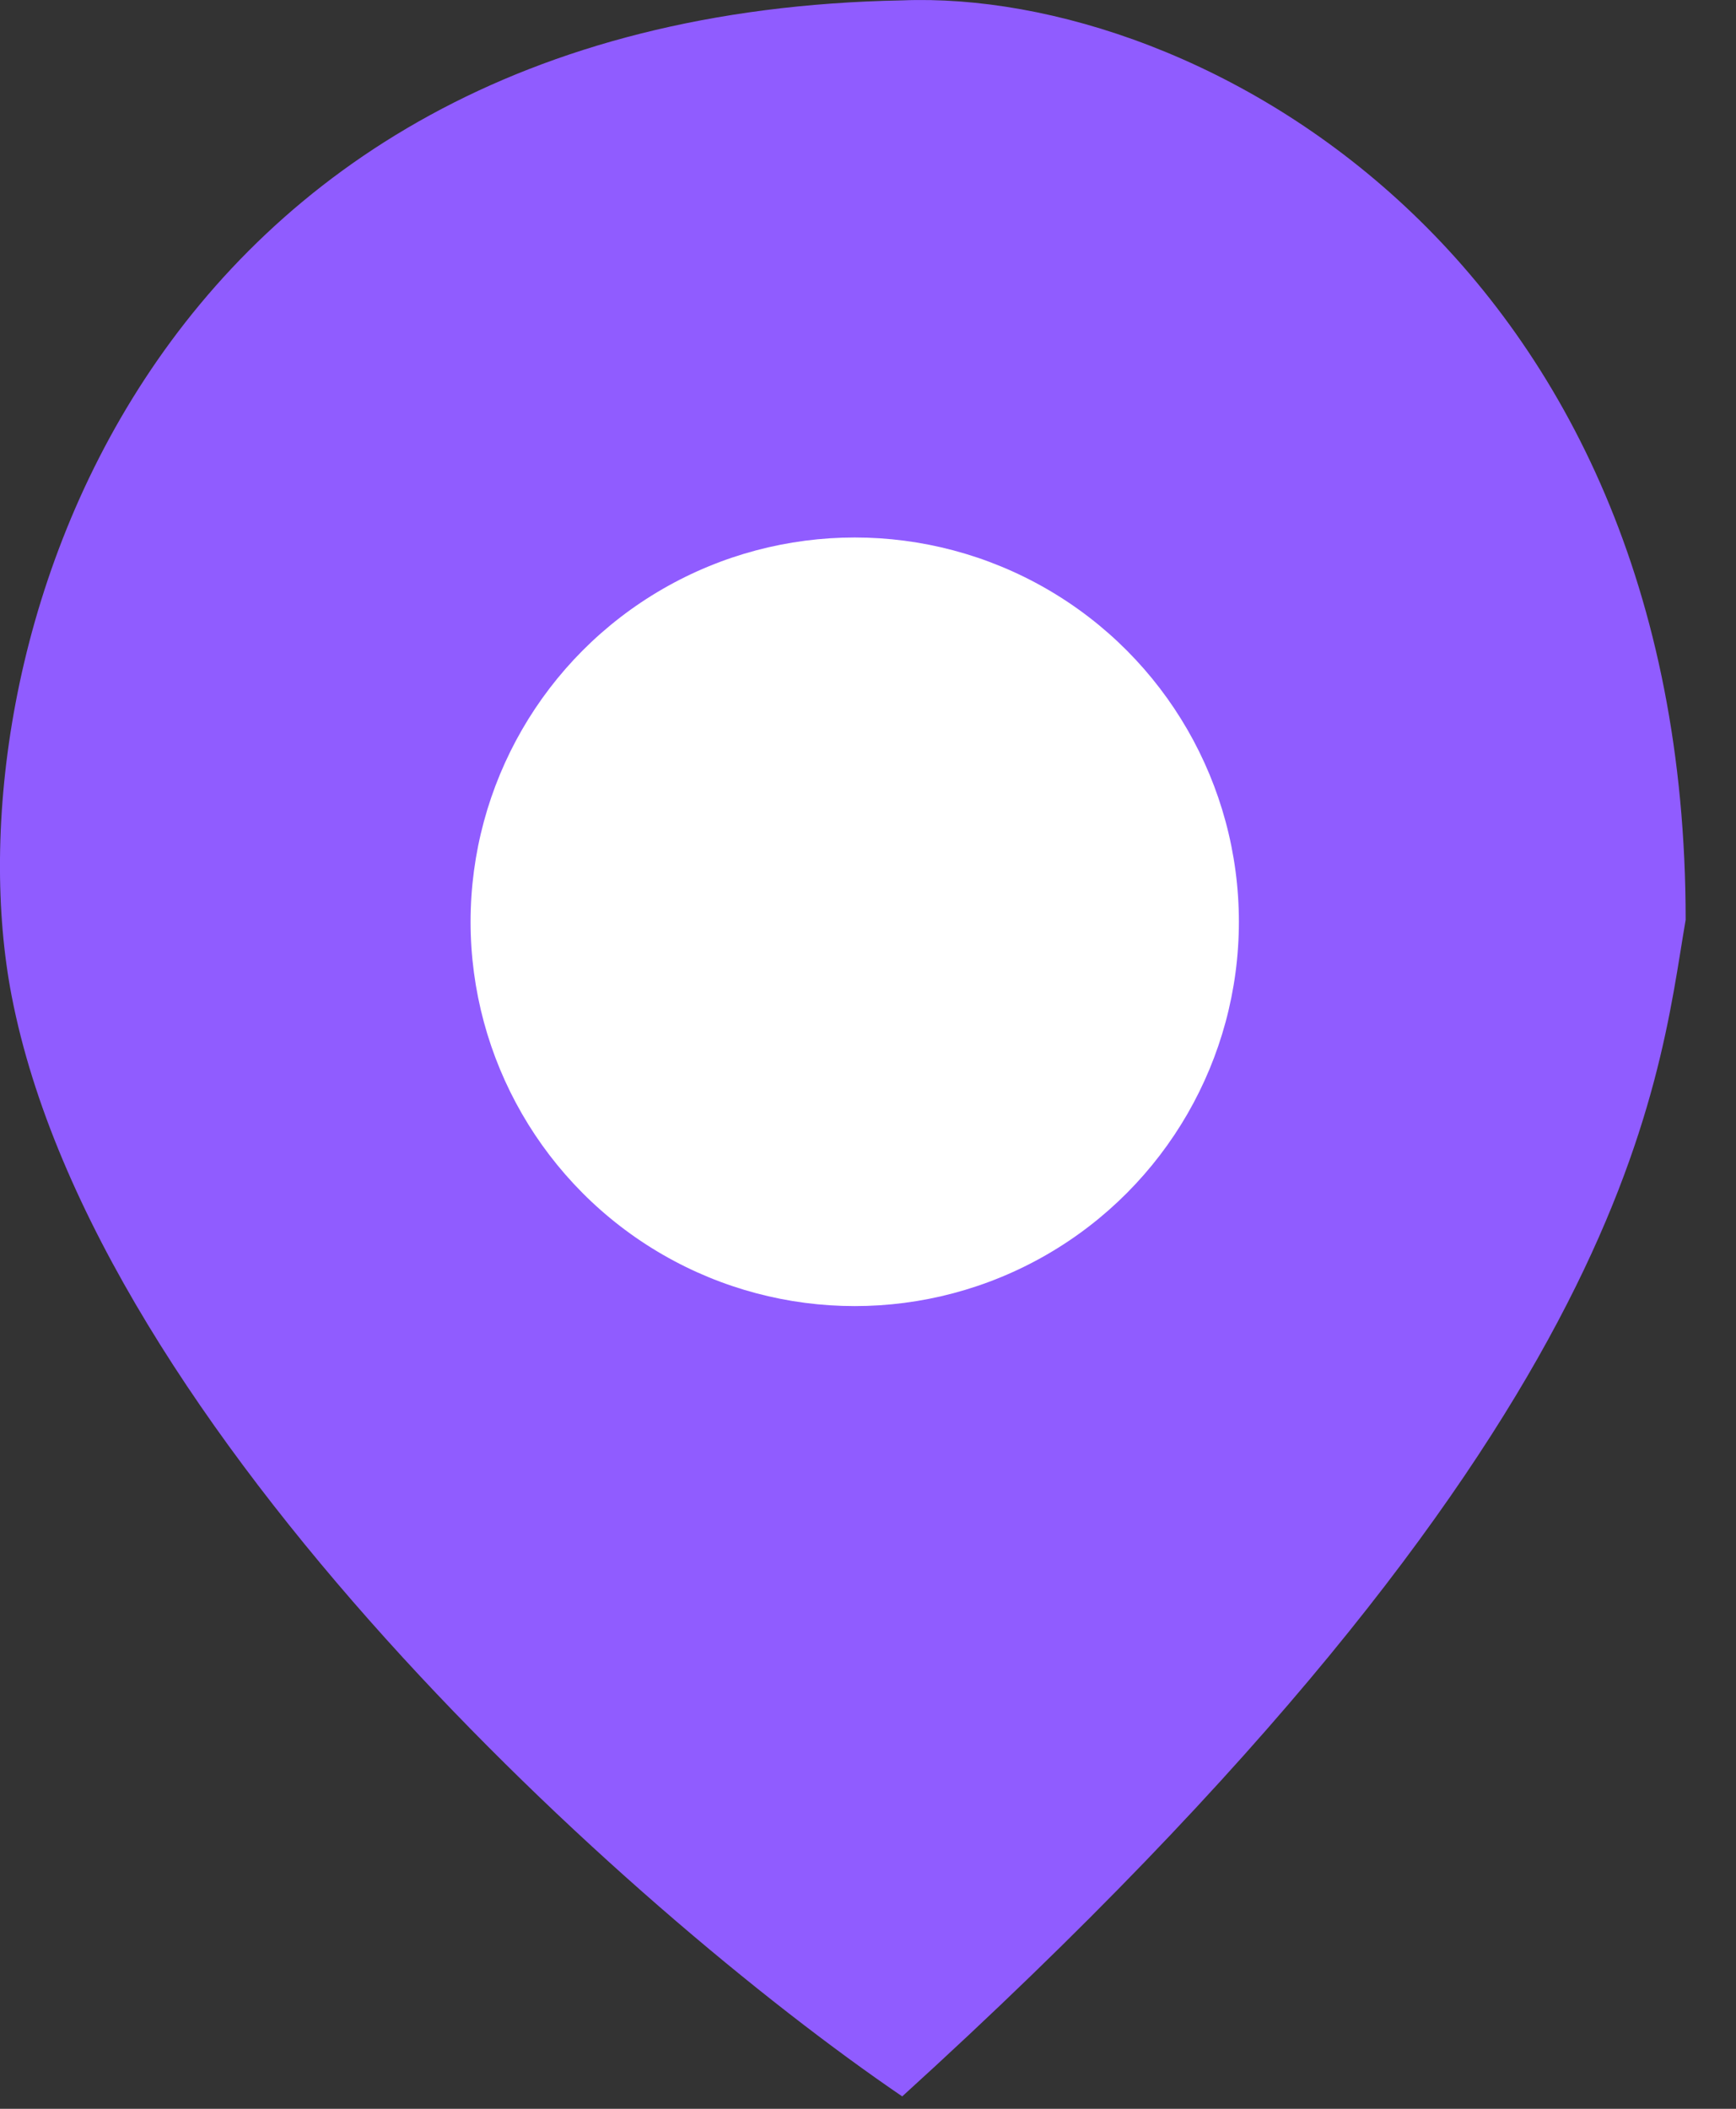 <svg width="14" height="17" viewBox="0 0 14 17" fill="none" xmlns="http://www.w3.org/2000/svg">
<rect x="0" y="0" width="14" height="17" fill="#333333" stroke="none"/>
<path d="M0.094 8.029C0.77 11.521 5.07 15.398 7.276 16.9C13.182 11.534 13.36 8.776 13.594 7.415C13.594 2.059 9.67 -0.091 7.276 0.003C1.08 0.116 -0.423 5.354 0.094 8.029Z" fill="#905CFF"/>
<circle cx="6.893" cy="7.431" r="3.098" fill="white"/>
</svg>

